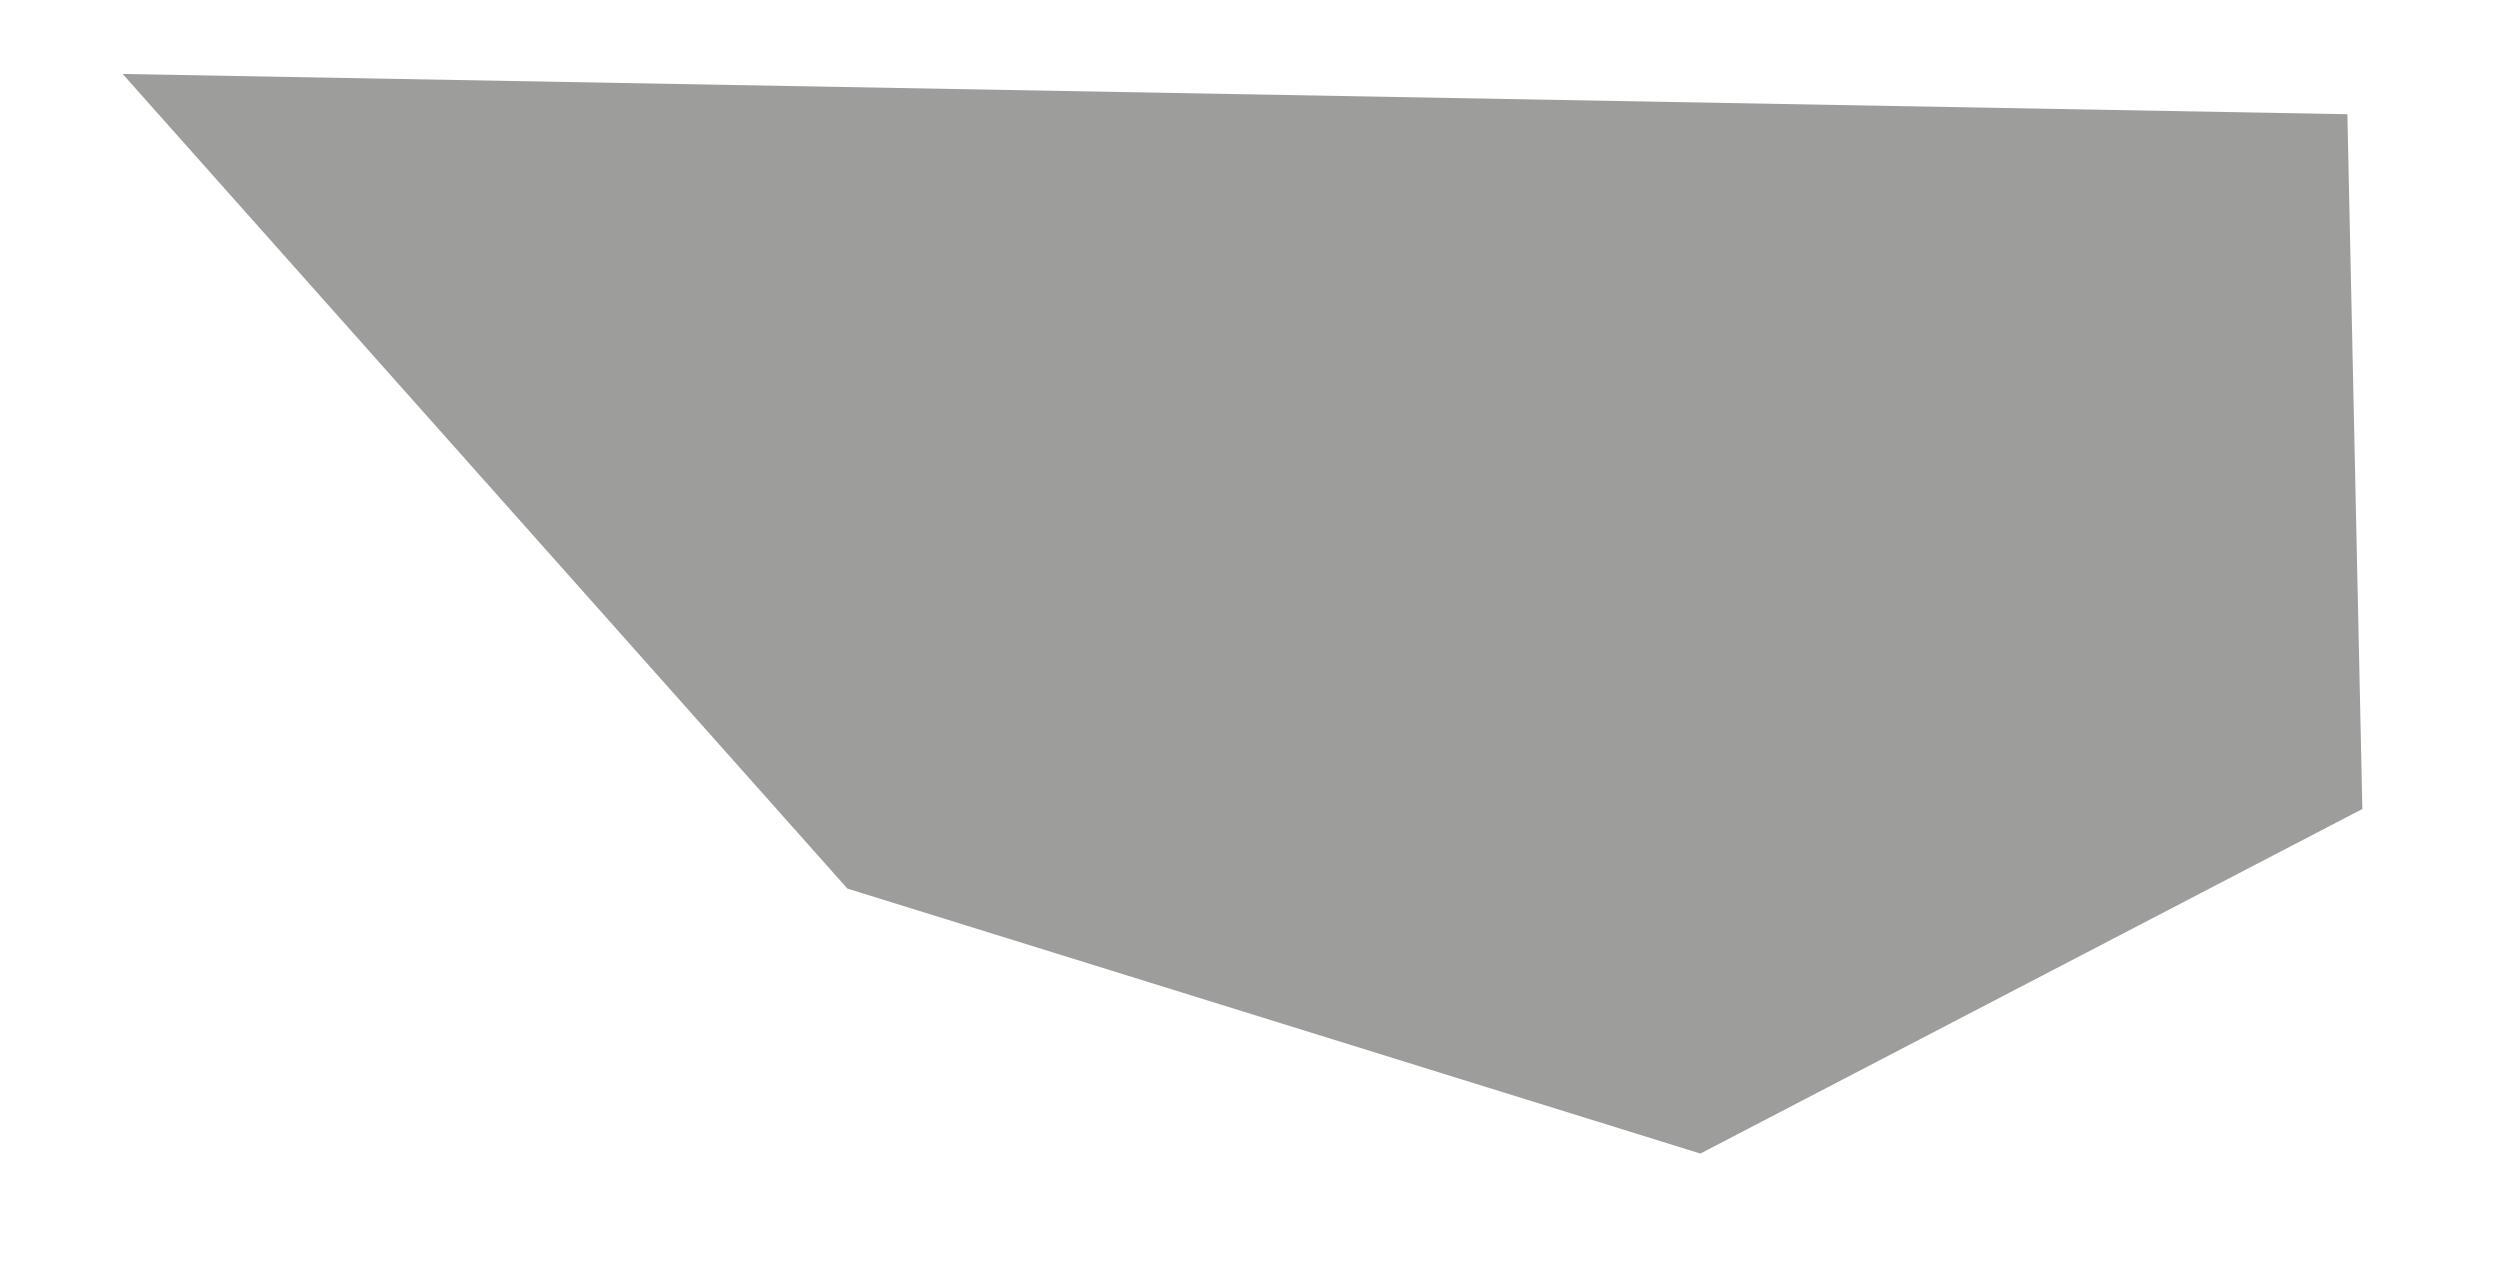 <?xml version="1.0" encoding="utf-8"?>
<!-- Generator: Adobe Illustrator 16.0.4, SVG Export Plug-In . SVG Version: 6.00 Build 0)  -->
<!DOCTYPE svg PUBLIC "-//W3C//DTD SVG 1.1//EN" "http://www.w3.org/Graphics/SVG/1.1/DTD/svg11.dtd">
<svg version="1.1" id="Layer_1" xmlns="http://www.w3.org/2000/svg" xmlns:xlink="http://www.w3.org/1999/xlink" x="0px" y="0px"
	 width="267px" height="135px" viewBox="0 0 267 135" style="enable-background:new 0 0 267 135;" xml:space="preserve">
<polygon style="fill:#9D9D9C;" points="13.1,7.9 90.5,94.9 181.6,123.2 252.3,86.4 250.7,12.2 "/>
</svg>
